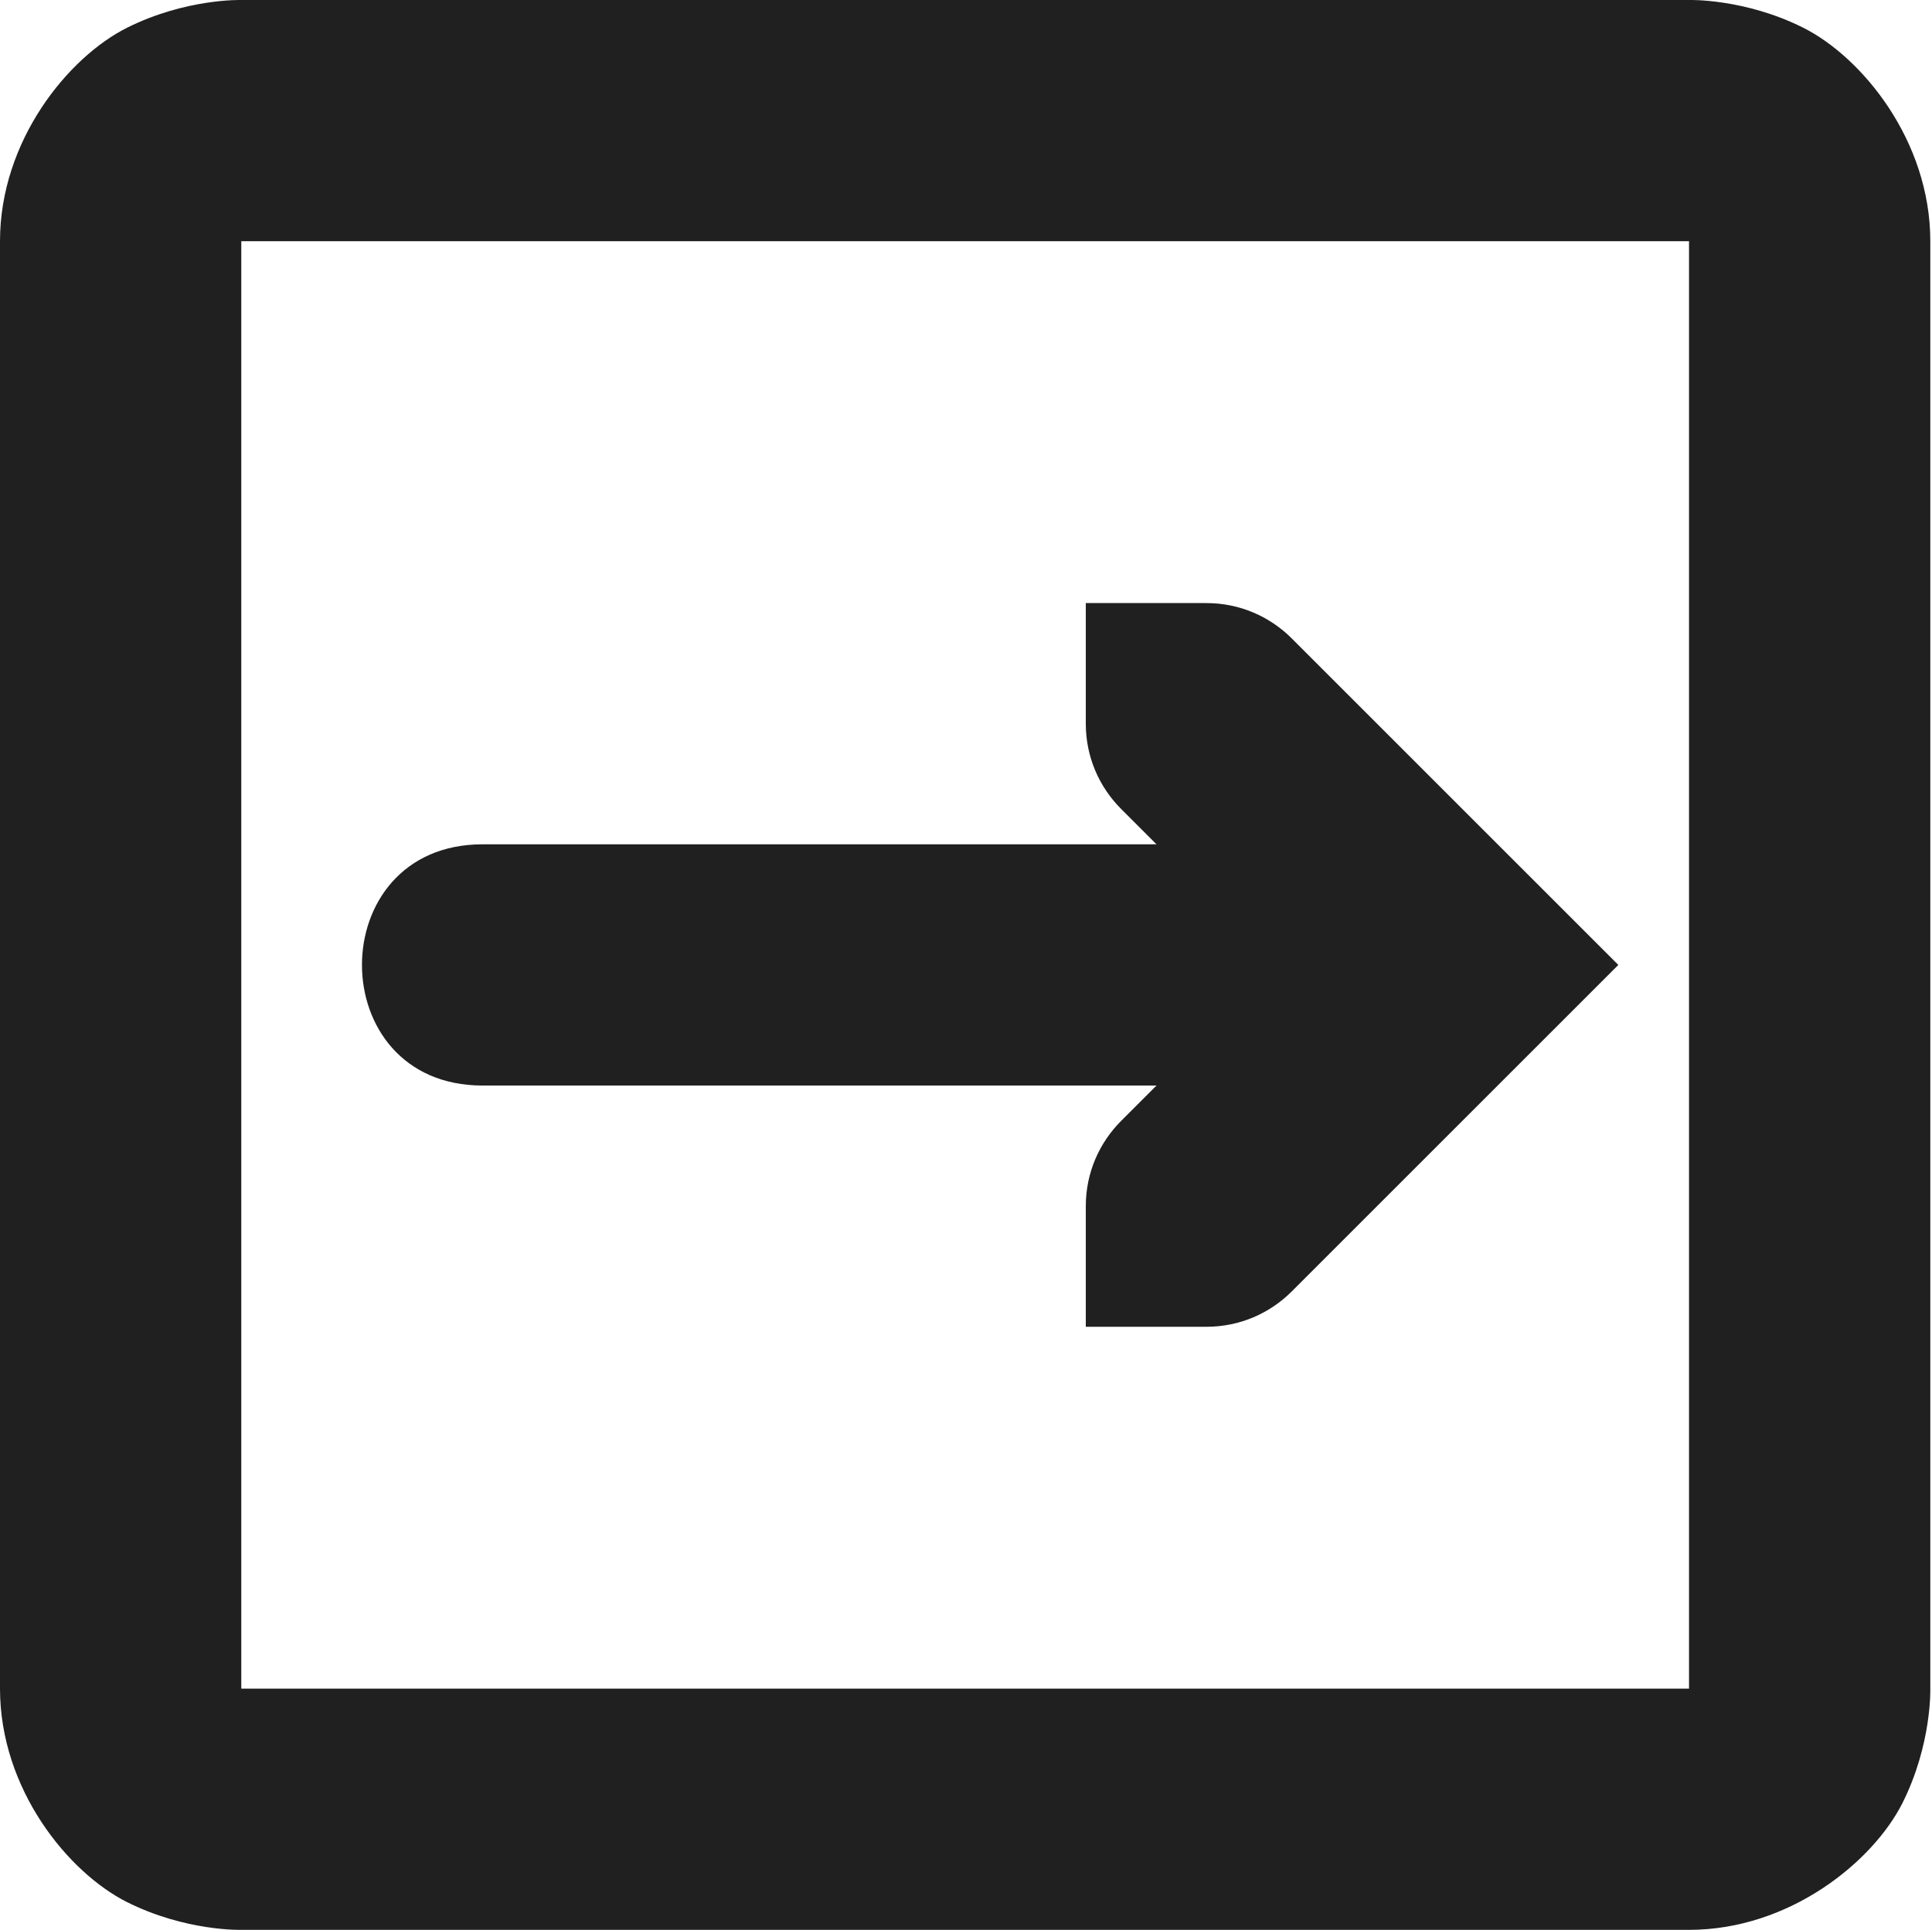<?xml version="1.0" encoding="UTF-8"?>
<svg width="16.014" height="16" version="1.1" xmlns="http://www.w3.org/2000/svg"><path d="m2 0s-0.459-0.014-0.947 0.23c-0.489 0.245-1.053 0.937-1.053 1.77v12c0 0.833 0.564 1.524 1.053 1.77 0.488 0.244 0.947 0.23 0.947 0.23h12c0.833 0 1.524-0.564 1.77-1.053 0.244-0.488 0.23-0.947 0.23-0.947v-12c0-0.833-0.564-1.524-1.053-1.77-0.487-0.244-0.947-0.23-0.947-0.23h-12zm0 2h12v12h-12v-12zm7 3v1c0 0.277 0.112 0.526 0.293 0.707l0.293 0.293h-5.586c-1.333 0-1.333 2 0 2h5.586l-0.293 0.293c-0.181 0.181-0.293 0.43-0.293 0.707v1h1c0.277 0 0.526-0.112 0.707-0.293l2.707-2.707-2.707-2.707c-0.181-0.181-0.43-0.293-0.707-0.293h-1z" color="#000000" fill="#202020" fill-rule="evenodd" style="font-feature-settings:normal;font-variant-alternates:normal;font-variant-caps:normal;font-variant-ligatures:normal;font-variant-numeric:normal;font-variant-position:normal;isolation:auto;mix-blend-mode:normal;shape-padding:0;text-decoration-color:#000000;text-decoration-line:none;text-decoration-style:solid;text-indent:0;text-orientation:mixed;text-transform:none;white-space:normal"/></svg>
